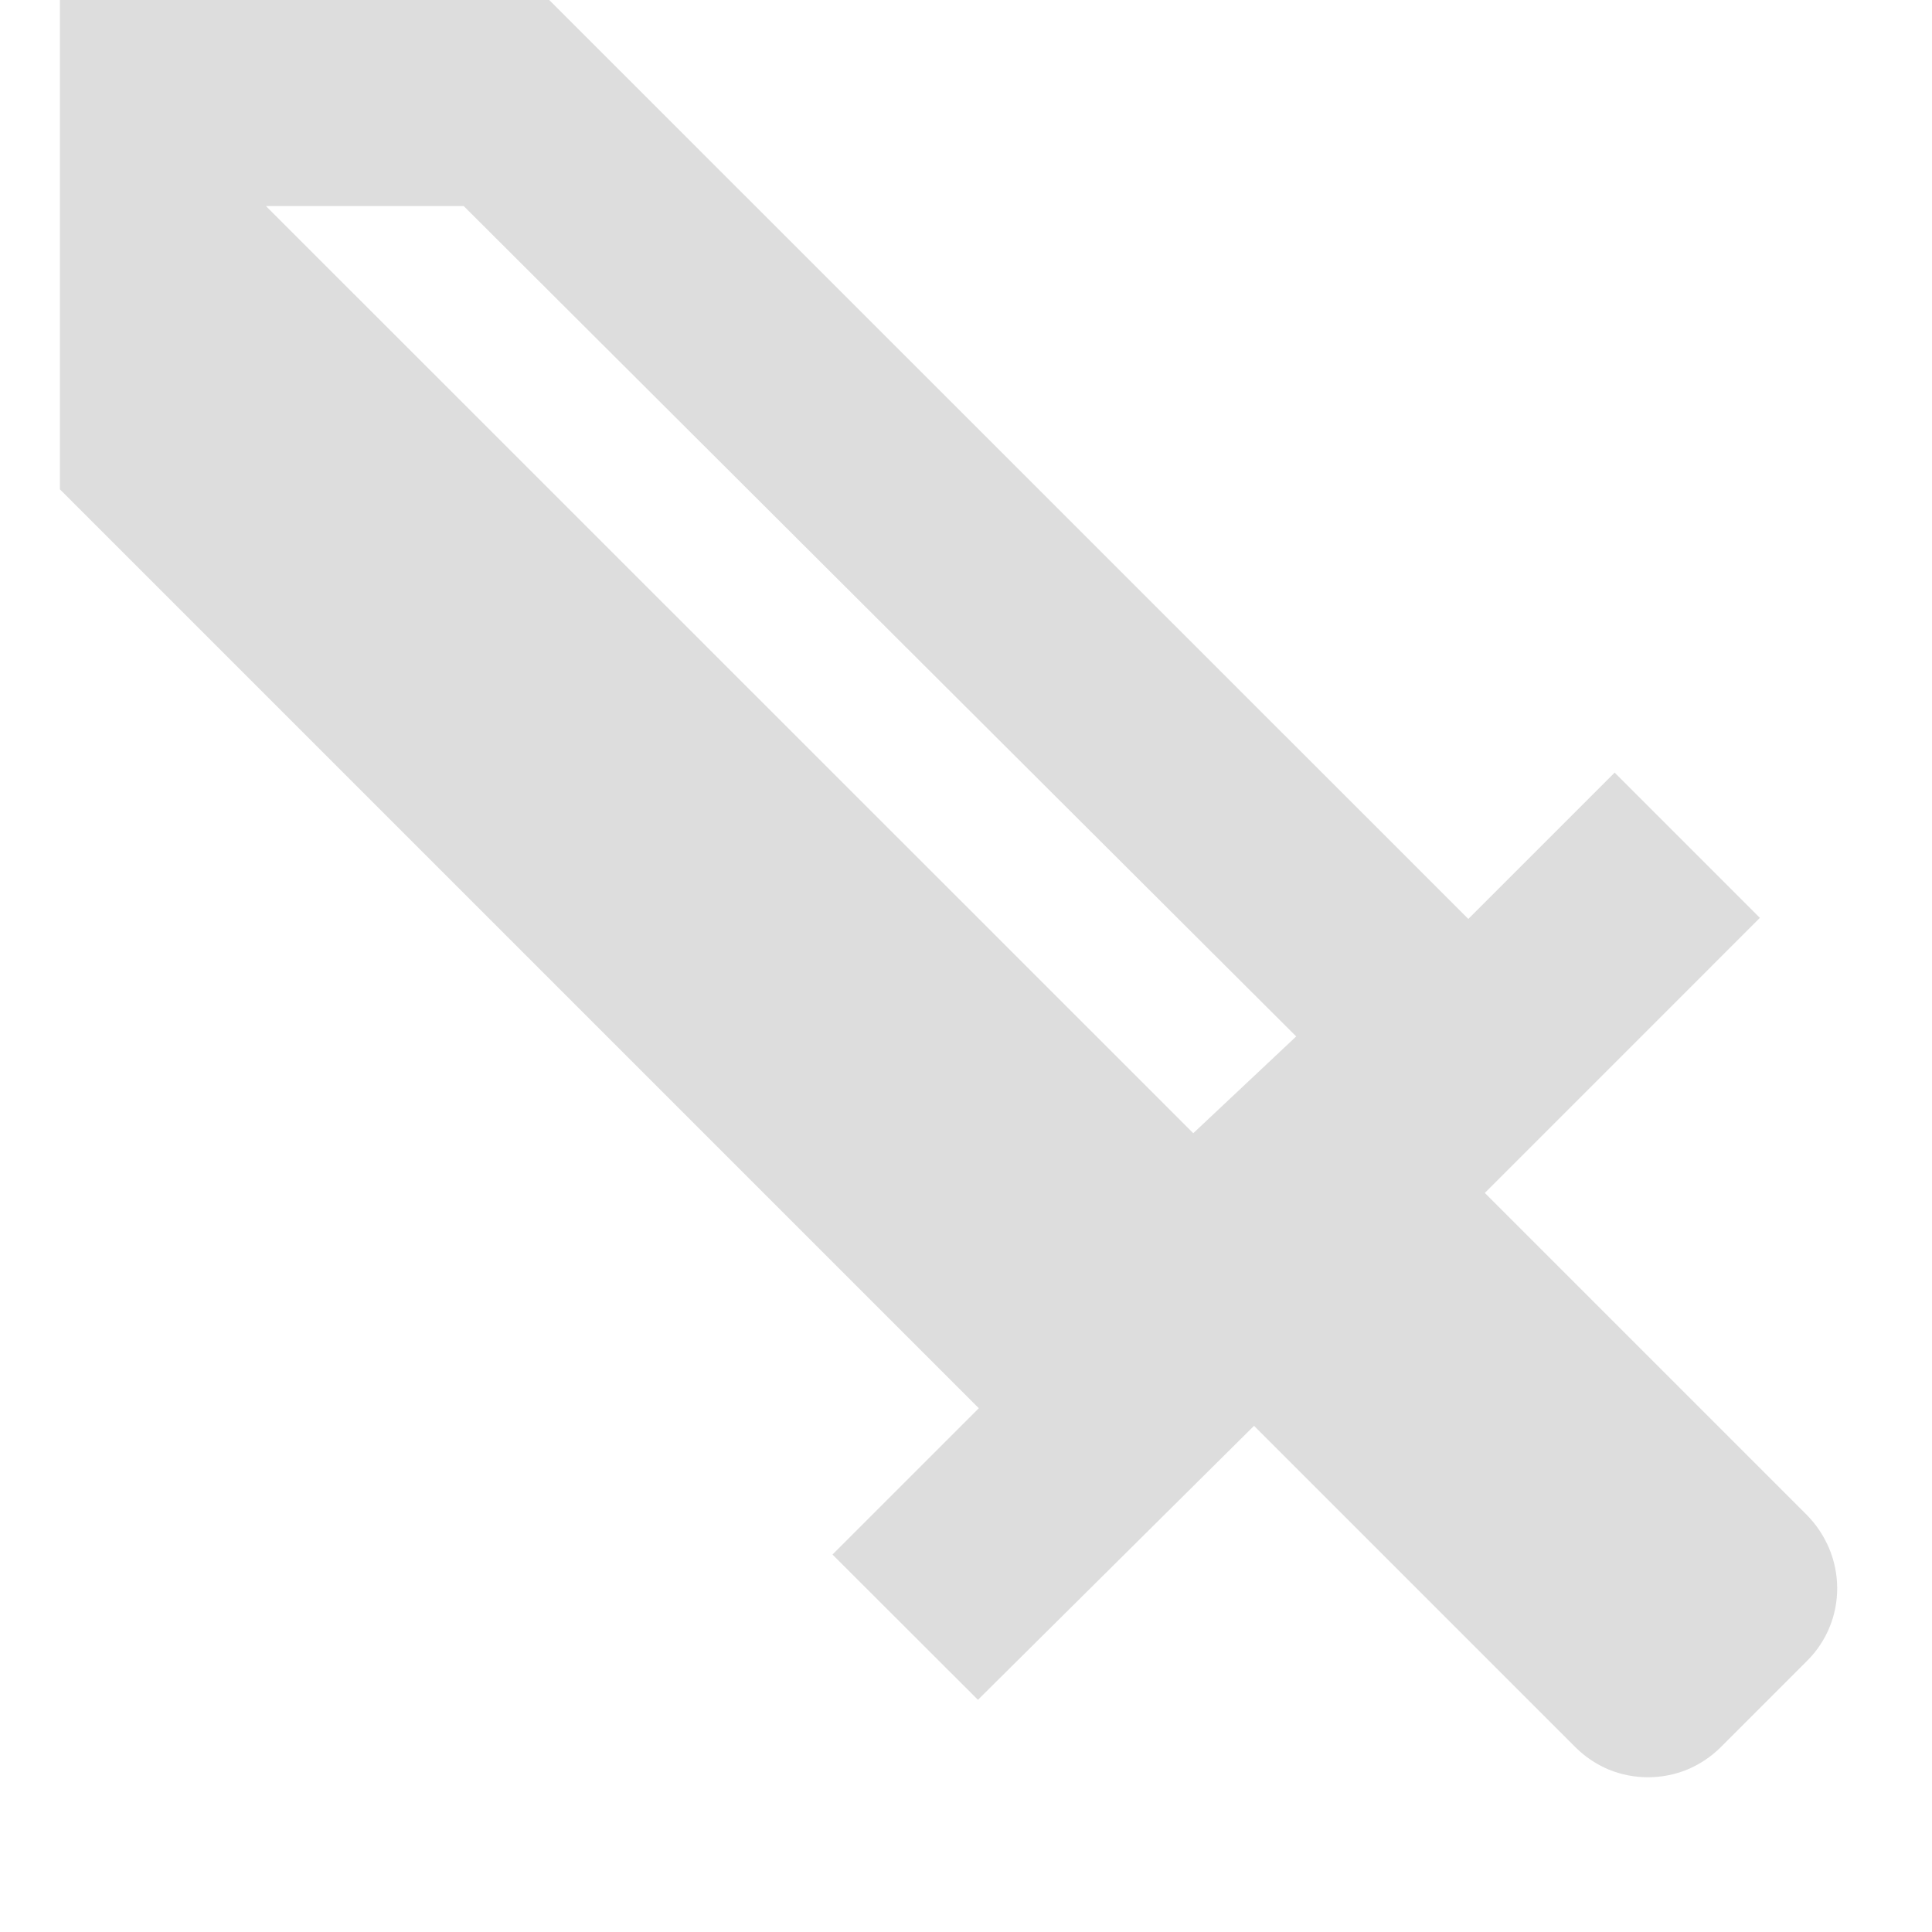 <svg width="11" height="11" viewBox="0 0 11 11" fill="none" xmlns="http://www.w3.org/2000/svg">
<path d="M2.64 1.173H1.514L6.794 6.452L7.38 5.901M10.29 9.455L9.797 9.948C9.743 10.002 9.678 10.045 9.607 10.075C9.536 10.104 9.46 10.119 9.383 10.119C9.306 10.119 9.23 10.104 9.159 10.075C9.088 10.045 9.024 10.002 8.97 9.948L7.14 8.118L5.568 9.678L4.74 8.851L5.573 8.018L0.341 2.786V0H3.127L8.36 5.232L9.193 4.399L10.02 5.226L8.454 6.792L10.284 8.622C10.518 8.857 10.518 9.226 10.29 9.455Z" fill="#8E8E8E" fill-opacity="0.3"/>
</svg>
